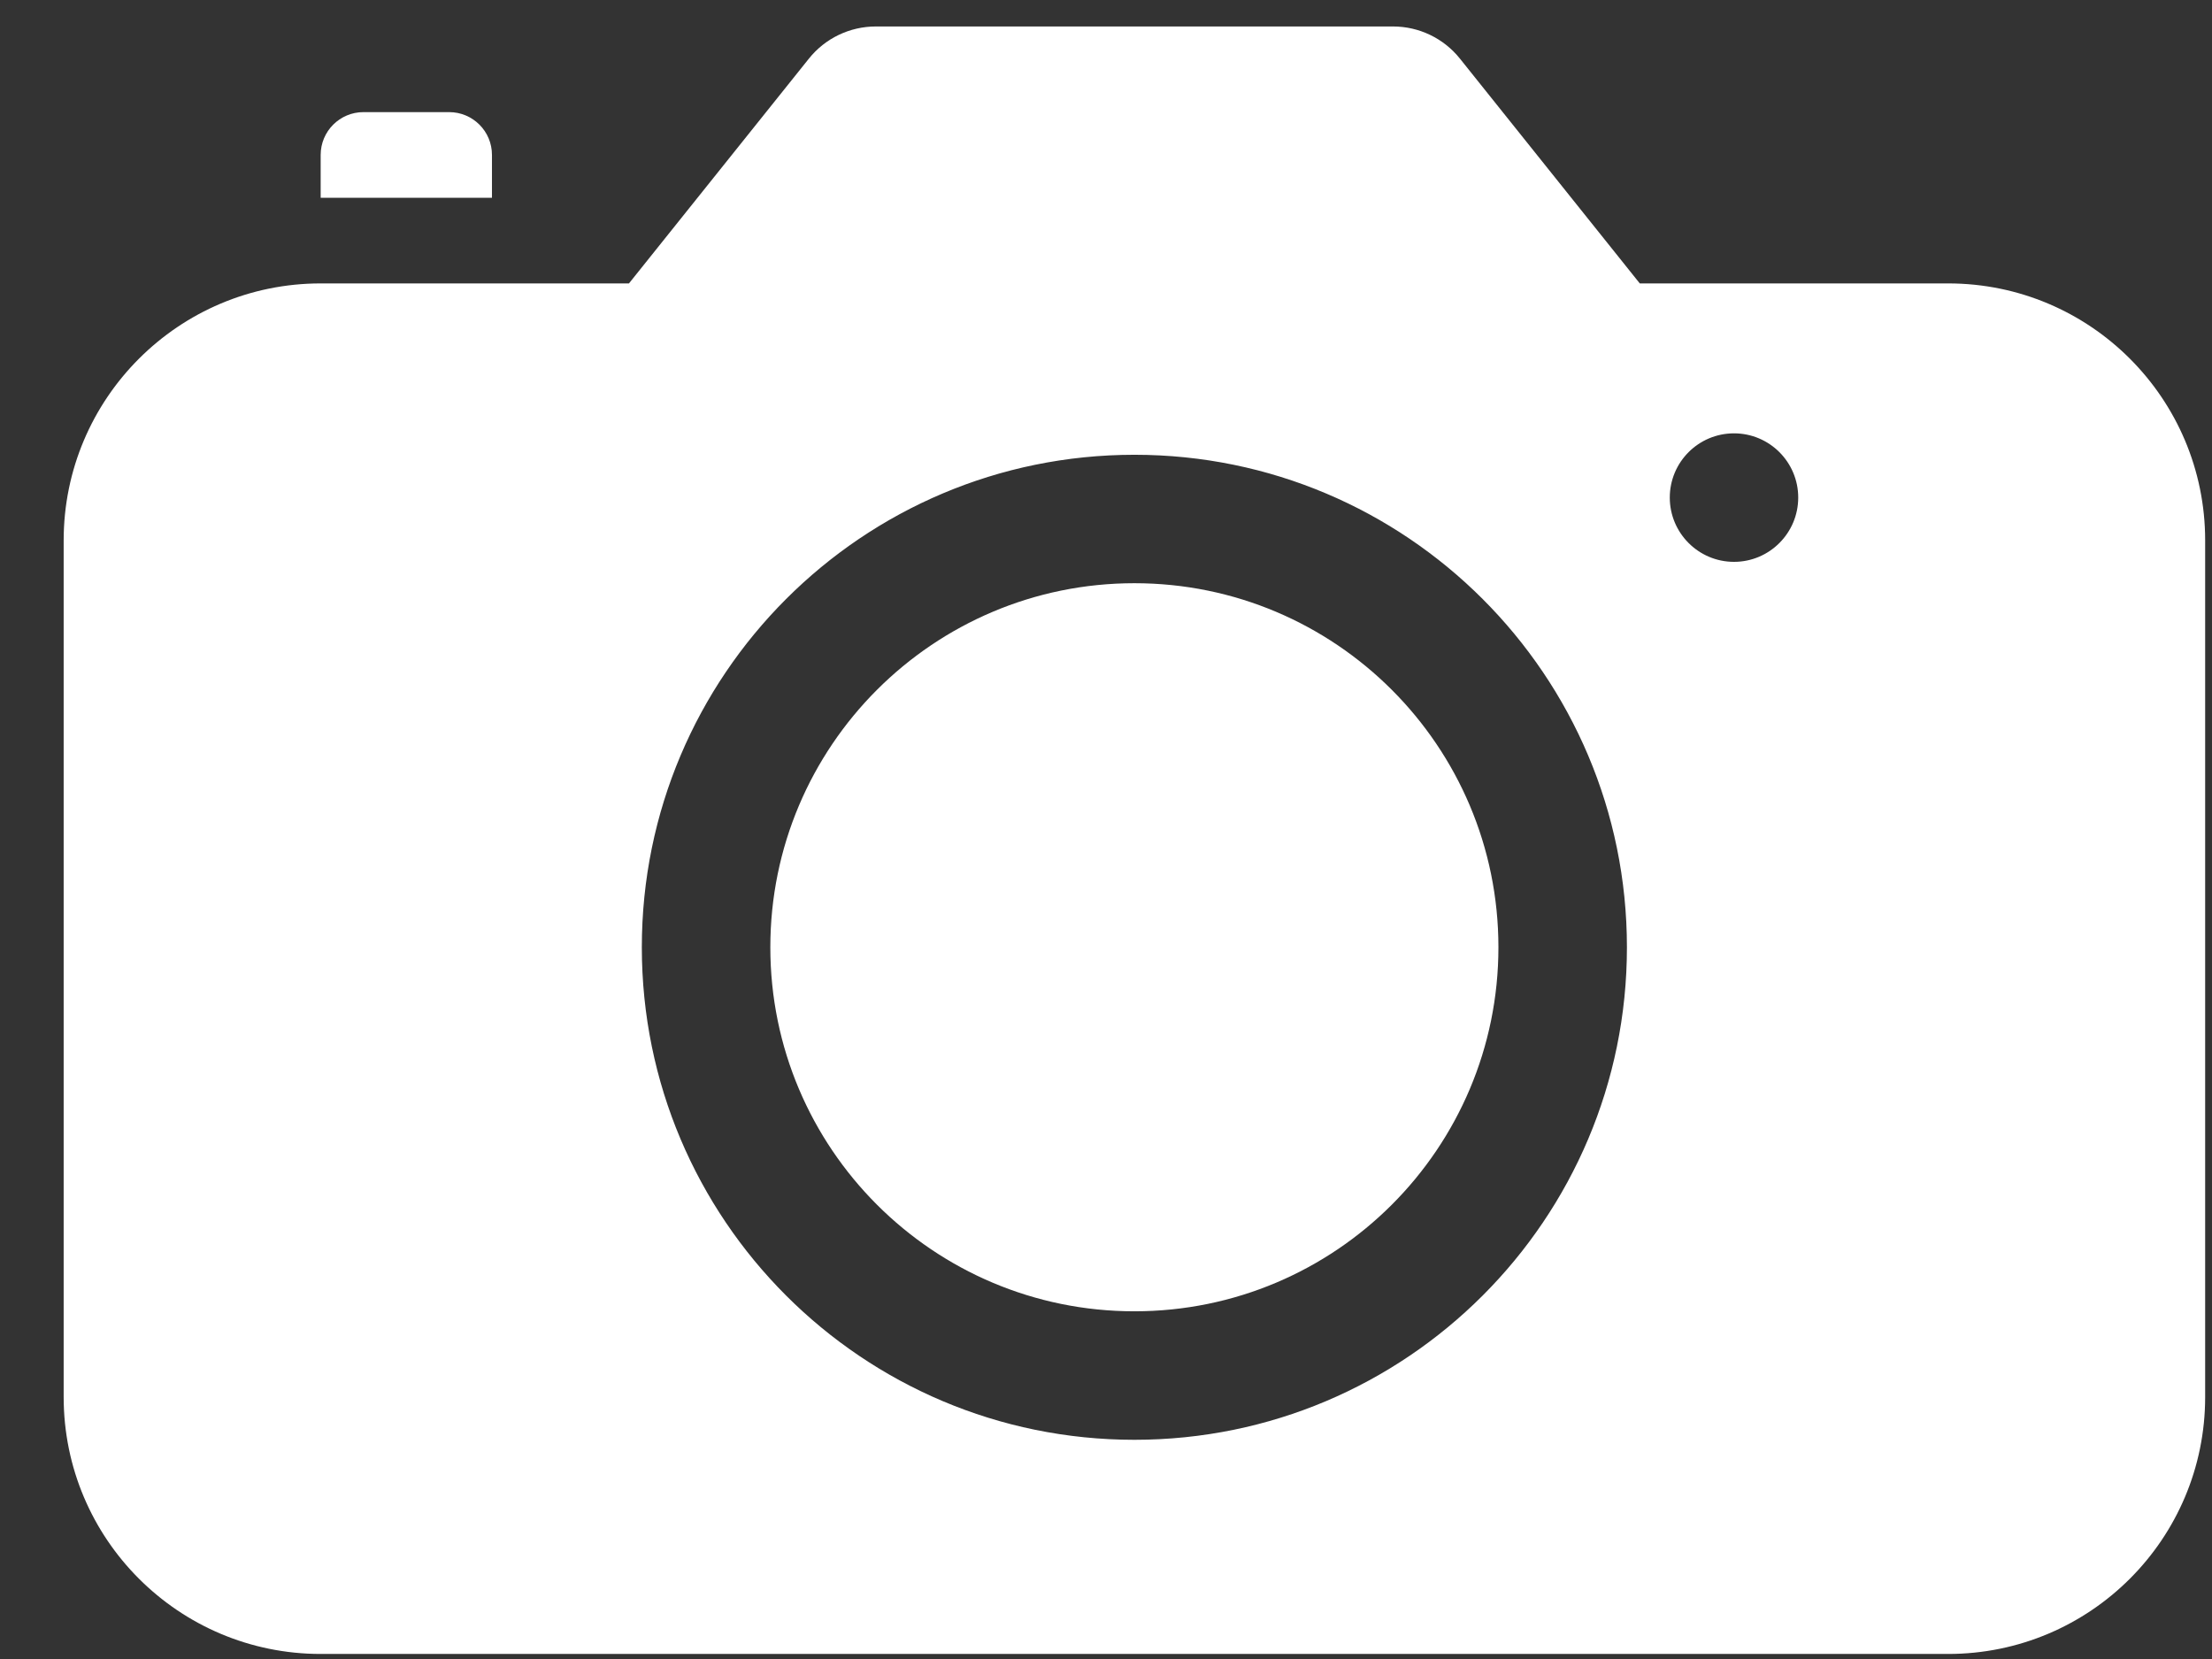 <svg width="32" height="24" viewBox="0 0 32 24" fill="none" xmlns="http://www.w3.org/2000/svg">
<rect x="0" y="0" width="32" height="24" fill="#333333" stroke="none"/>
<path fill-rule="evenodd" clip-rule="evenodd" d="M20.153 0.383C20.529 0.383 20.885 0.554 21.12 0.848L23.722 4.1H28.183C30.237 4.1 31.901 5.765 31.901 7.818V20.21C31.901 22.263 30.237 23.927 28.183 23.927H4.639C2.586 23.927 0.921 22.263 0.921 20.21V7.818C0.921 5.765 2.586 4.1 4.639 4.1H9.099L11.702 0.848C11.937 0.554 12.293 0.383 12.67 0.383H20.153ZM16.411 6.579C12.475 6.579 9.285 9.769 9.285 13.704C9.285 17.639 12.475 20.829 16.411 20.829C20.346 20.829 23.536 17.639 23.536 13.704C23.536 9.769 20.346 6.579 16.411 6.579ZM16.411 8.437C19.32 8.437 21.677 10.795 21.677 13.704C21.677 16.613 19.32 18.97 16.411 18.97C13.502 18.97 11.144 16.613 11.144 13.704C11.144 10.795 13.502 8.437 16.411 8.437ZM25.085 6.269C24.572 6.269 24.156 6.685 24.156 7.198C24.156 7.711 24.572 8.128 25.085 8.128C25.598 8.128 26.014 7.711 26.014 7.198C26.014 6.685 25.598 6.269 25.085 6.269ZM6.498 1.622C6.84 1.622 7.117 1.899 7.117 2.241V2.861H4.639V2.241C4.639 1.899 4.916 1.622 5.258 1.622H6.498Z" fill="white"/>
</svg>

